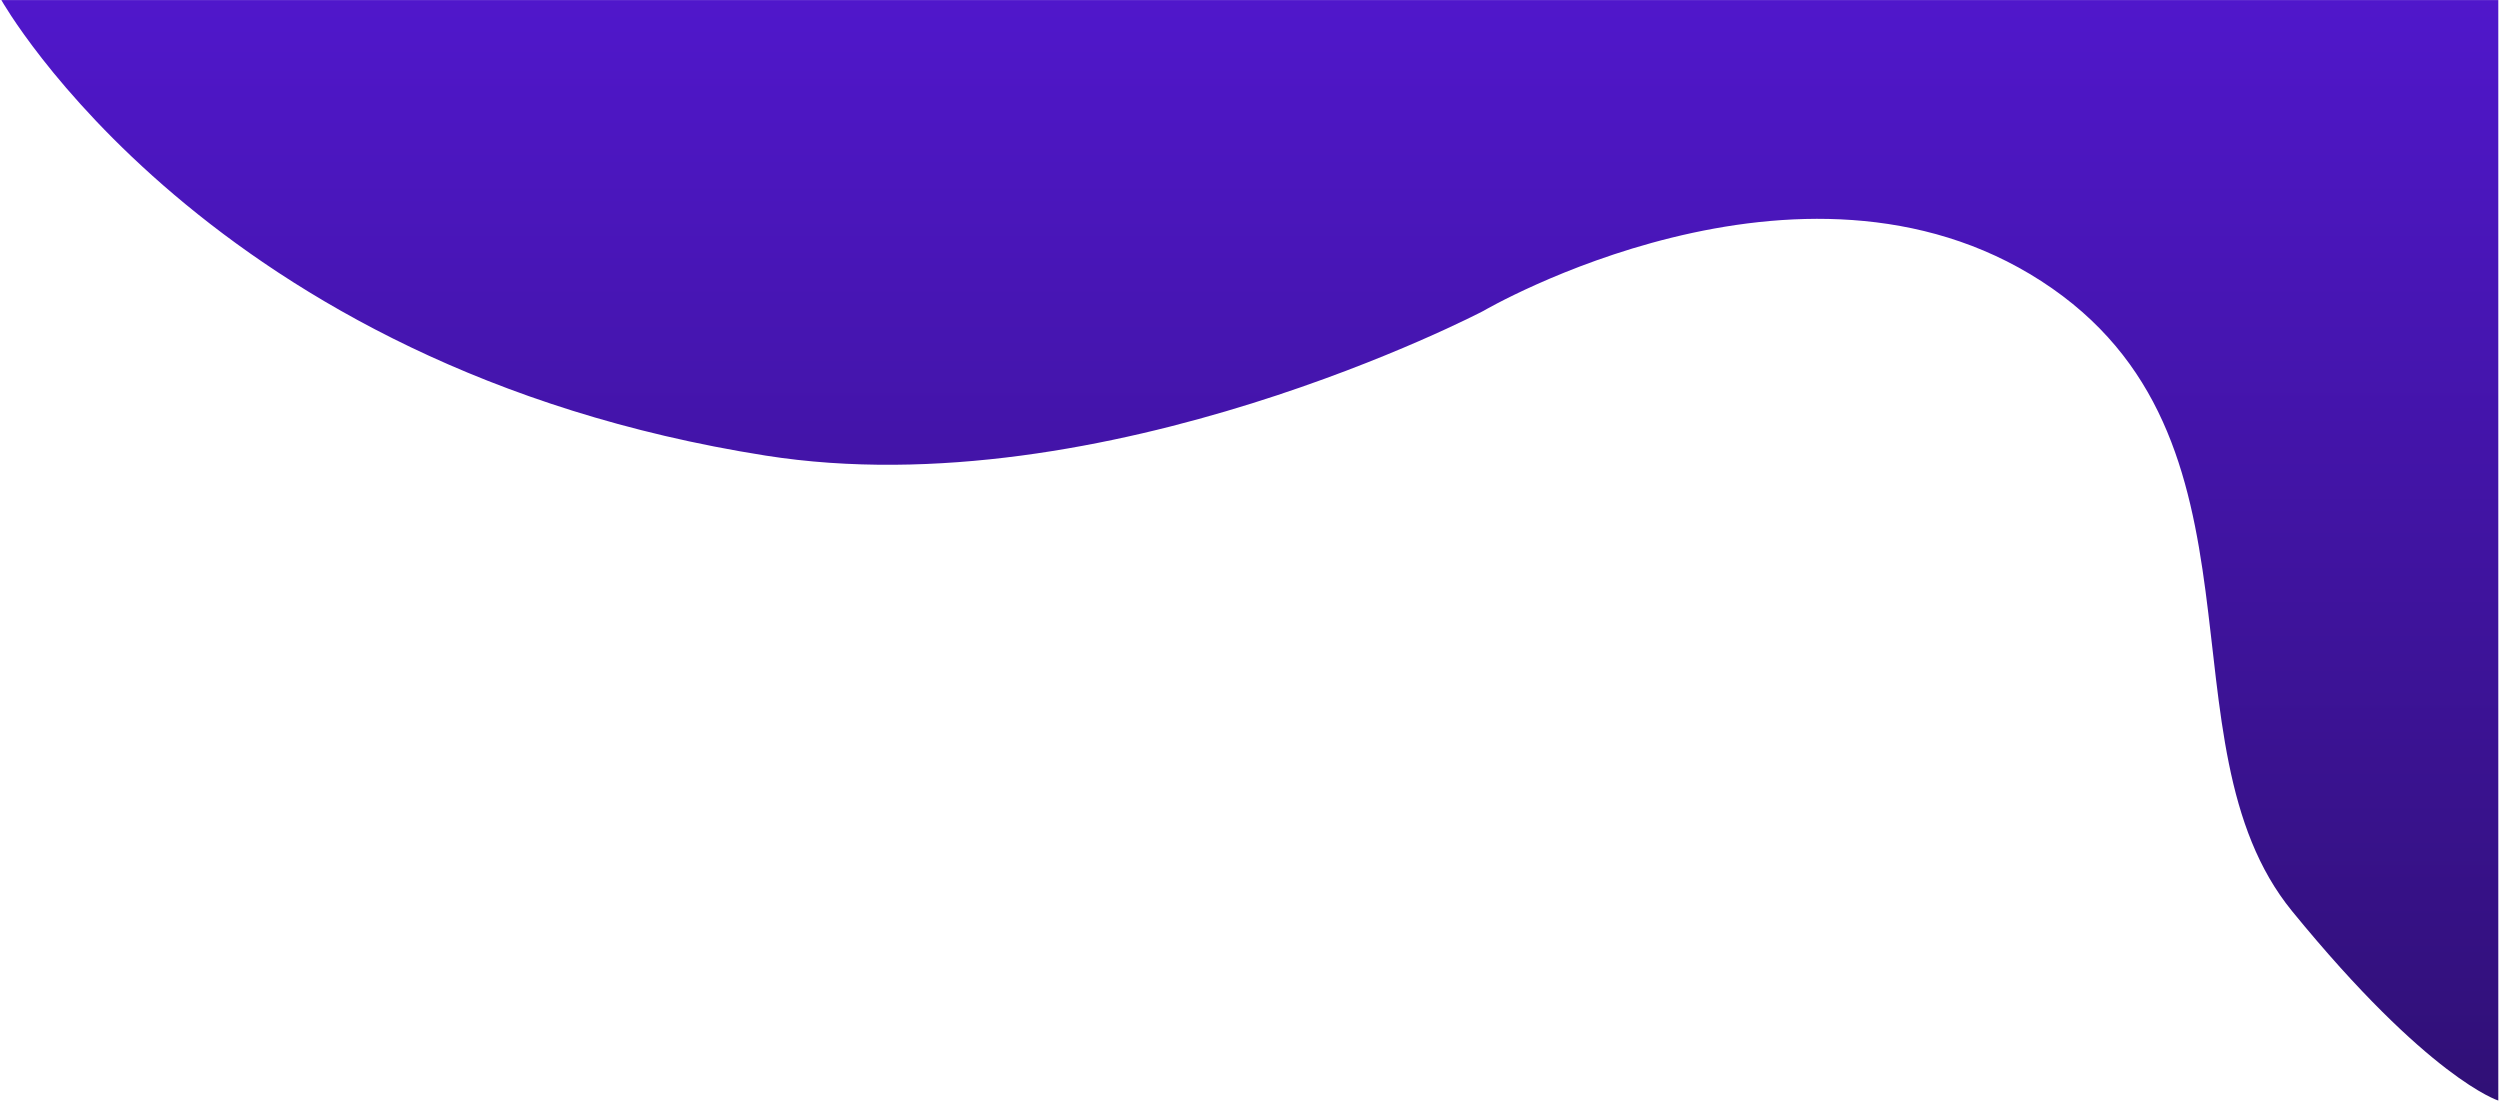 <svg width="770" height="339" viewBox="0 0 770 339" fill="none" xmlns="http://www.w3.org/2000/svg">
<path d="M235.761 140.314C63.956 113.177 0.419 0.024 0.419 0.024H769.475V338.972C769.475 338.972 748.126 332.316 705.938 280.603C663.749 228.891 702.888 134.486 628.676 86.553C554.465 38.62 456.871 95.769 456.871 95.769C456.871 95.769 340.471 156.852 235.761 140.314Z" fill="url(#paint0_linear_16_1378)"/>
<defs>
<linearGradient id="paint0_linear_16_1378" x1="384.947" y1="0.024" x2="384.947" y2="338.972" gradientUnits="userSpaceOnUse">
<stop stop-color="#5017CB"/>
<stop offset="1" stop-color="#301076"/>
</linearGradient>
</defs>
</svg>

